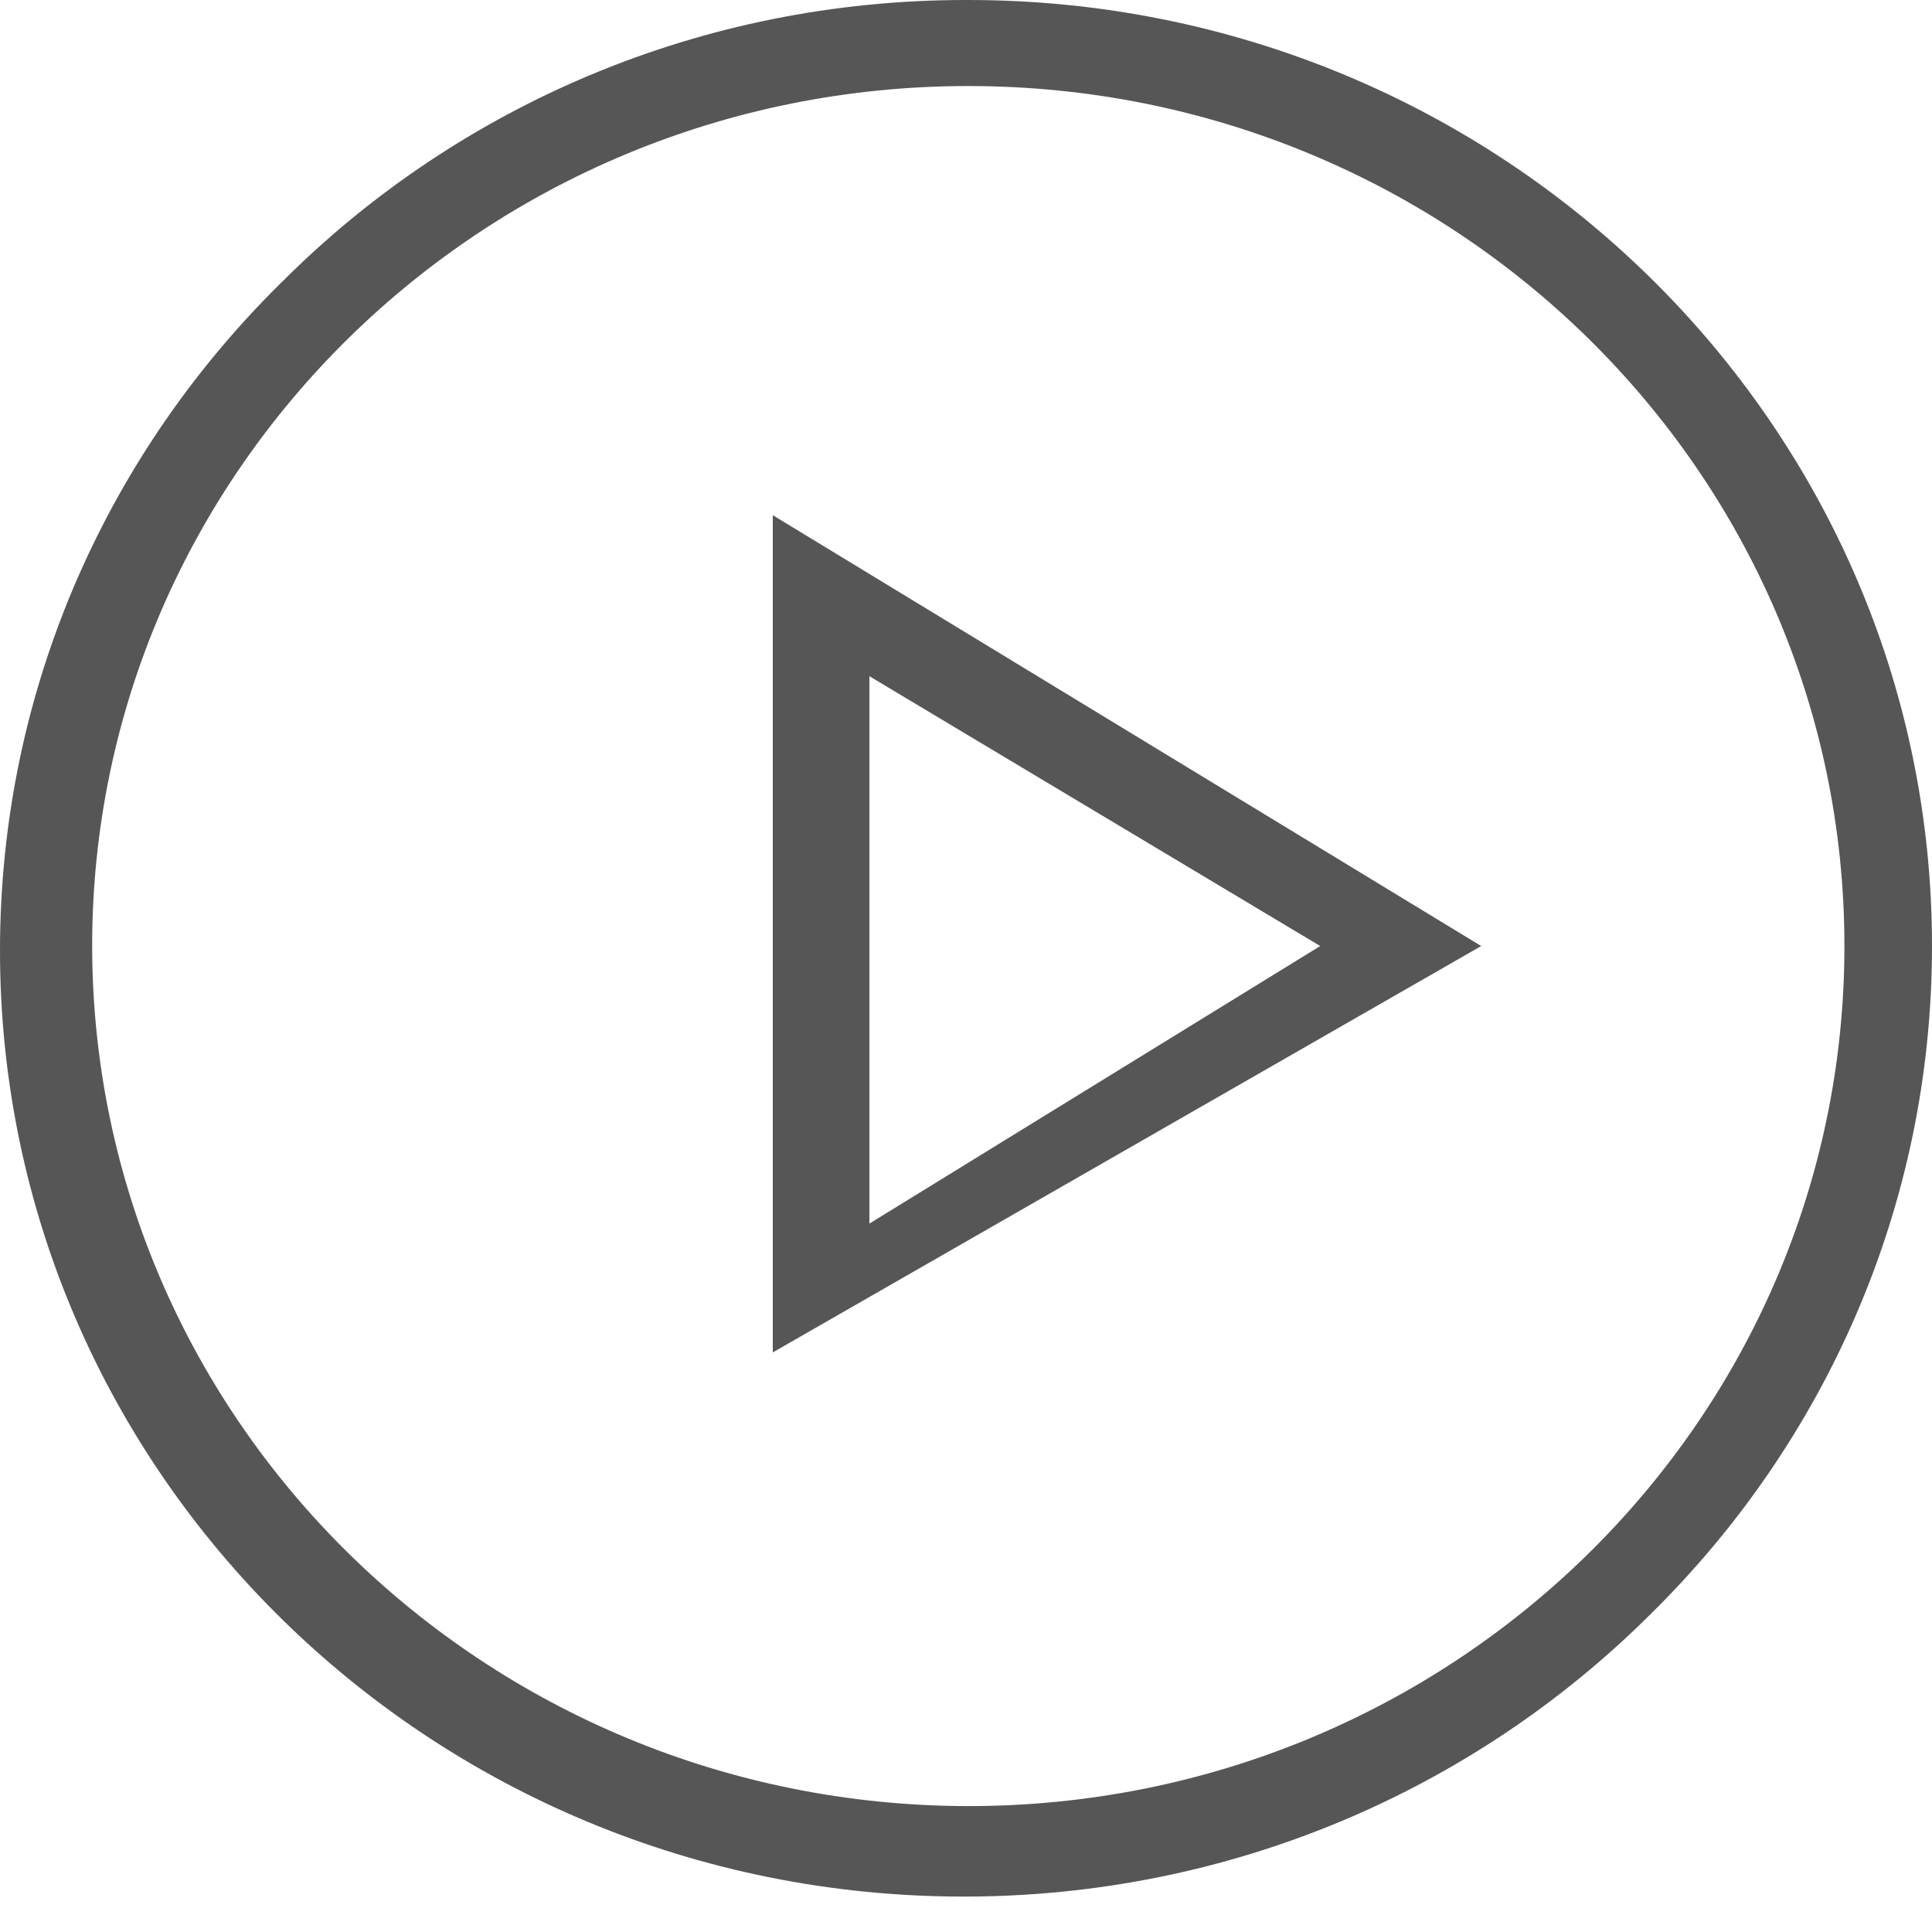 <svg width="30" height="30" viewBox="0 0 30 30" fill="none" xmlns="http://www.w3.org/2000/svg">
<g clip-path="url(#clip0_199_218)">
<path d="M15.035 0C23.3 0.001 30 6.577 30 14.69C30 18.747 28.325 22.419 25.617 25.077C22.902 27.777 19.132 29.45 14.965 29.45C6.7 29.45 0 22.873 0 14.76C0 10.669 1.704 6.968 4.453 4.305L4.454 4.303C7.147 1.645 10.876 0 14.995 0H15.038H15.035ZM15.035 28.045C22.549 28.045 28.64 22.066 28.64 14.69C28.64 7.315 22.549 1.336 15.035 1.336C7.522 1.336 1.431 7.315 1.431 14.69C1.44 22.062 7.526 28.036 15.035 28.045ZM12 8L23 14.69L12 21V8ZM20.5 14.69L13.5 10.5V19L20.5 14.69Z" fill="#565656"/>
</g>
<defs>
<clipPath id="clip0_199_218">
<rect width="30" height="30" fill="white"/>
</clipPath>
</defs>
</svg>
